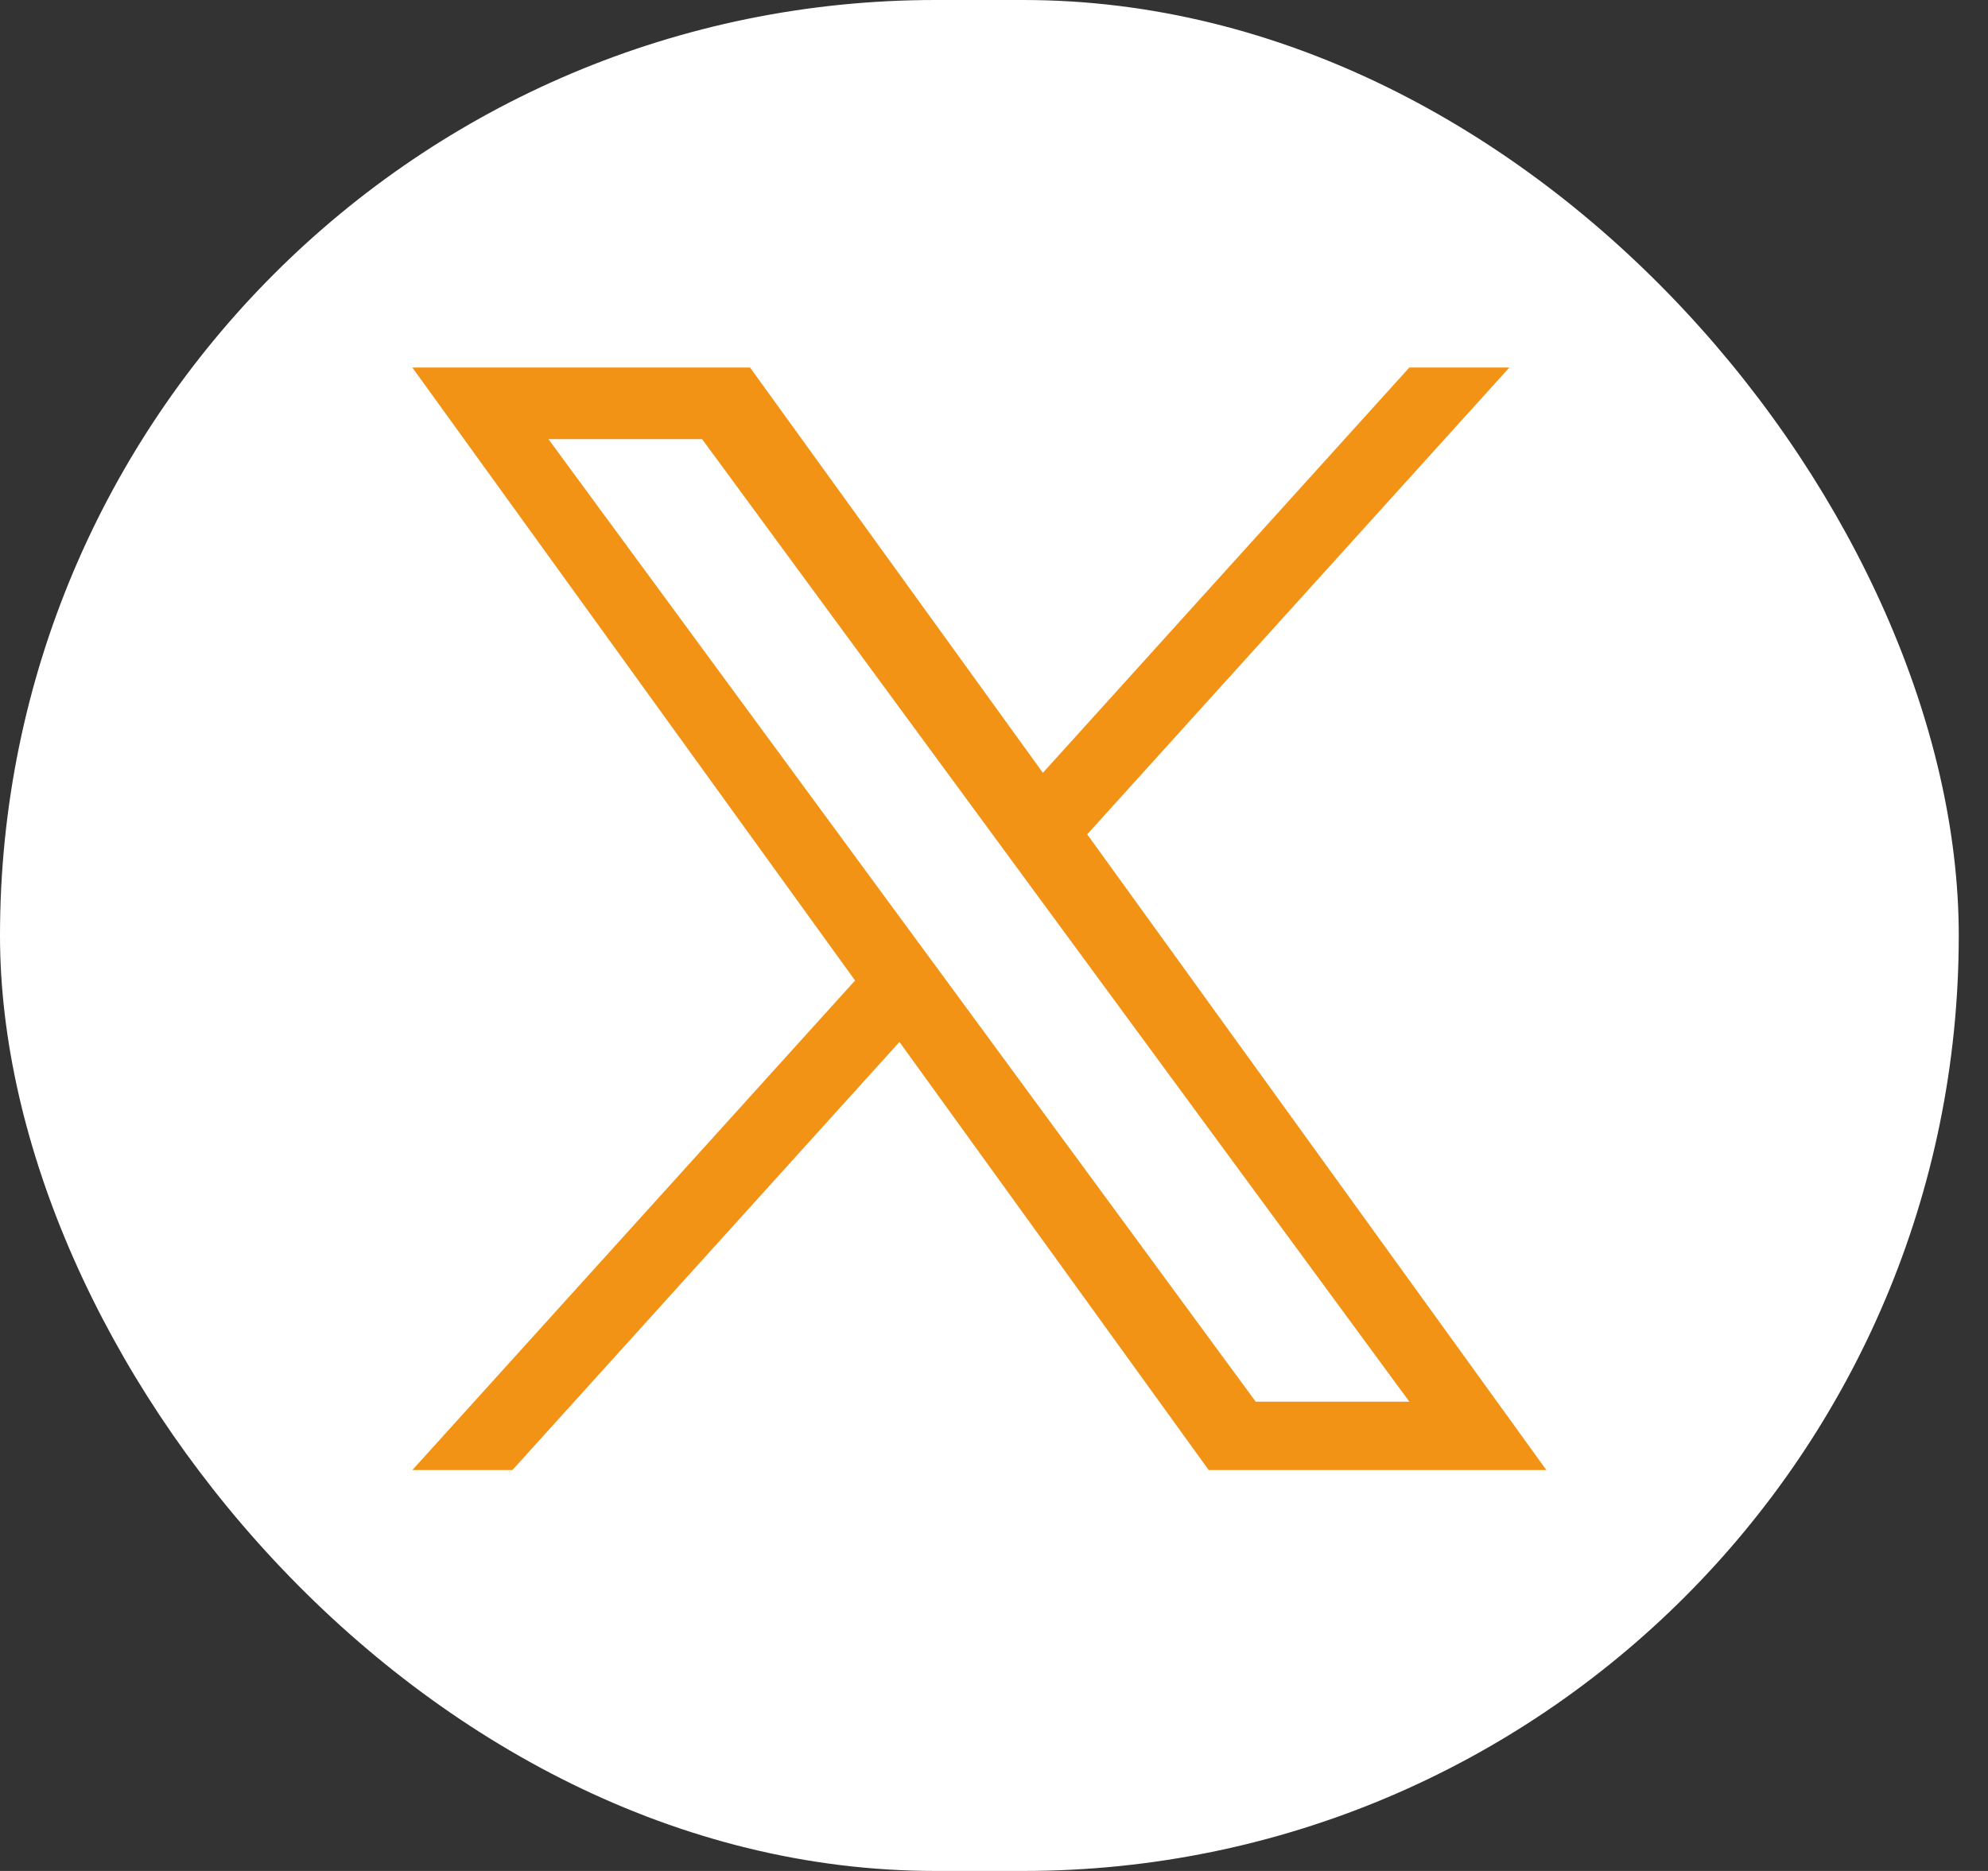 <svg width="34" height="32" viewBox="0 0 34 32" fill="none" xmlns="http://www.w3.org/2000/svg">
<rect x="0" y="0" width="34" height="32" fill="#333333" stroke="none"/>
<rect width="33.5" height="32" rx="16" fill="white"/>
<path d="M18.594 14.27L25.814 6.286H24.103L17.836 13.218L12.828 6.286H7.052L14.624 16.77L7.052 25.143H8.764L15.383 17.821L20.672 25.143H26.447L18.594 14.27ZM16.252 16.862L15.484 15.818L9.38 7.511H12.008L16.933 14.215L17.7 15.259L24.104 23.974H21.476L16.252 16.862Z" fill="#F29316"/>
</svg>
